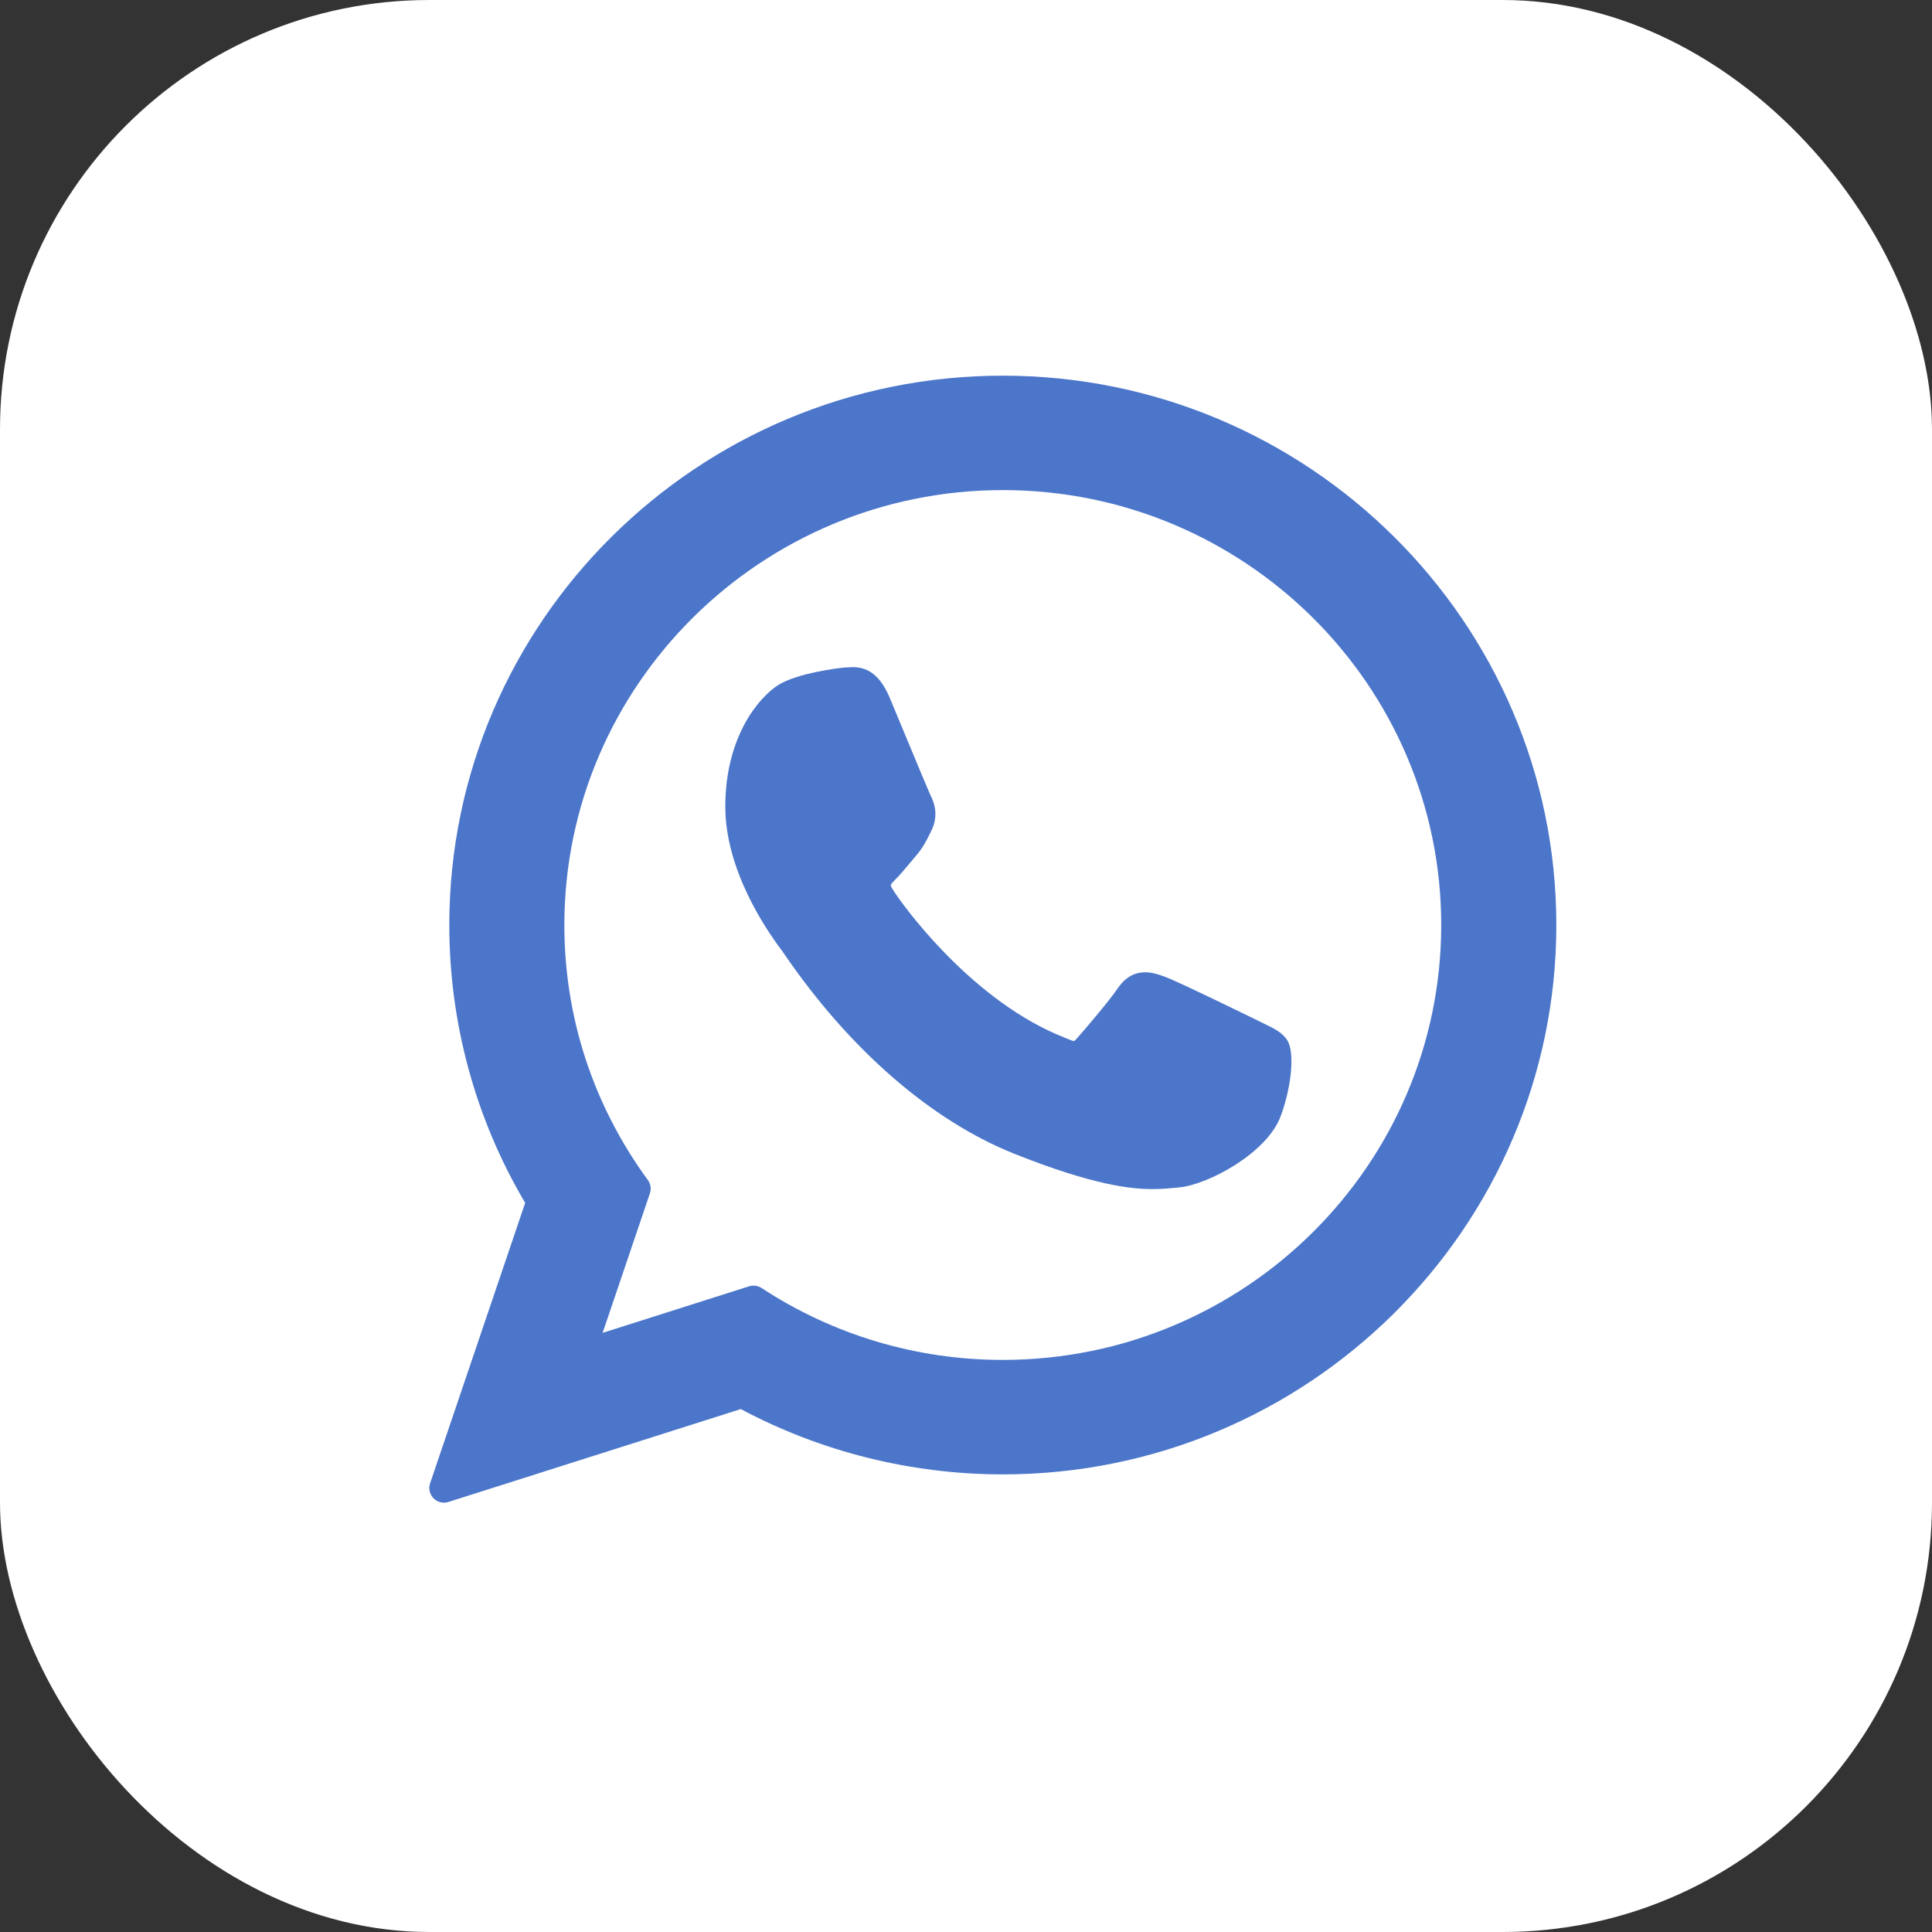 <svg width="36" height="36" viewBox="0 0 36 36" fill="none" xmlns="http://www.w3.org/2000/svg">
<rect x="0" y="0" width="36" height="36" fill="#333333" stroke="none"/>
<rect width="36" height="36" rx="8" fill="white"/>
<path d="M23.539 19.067C23.498 19.047 21.967 18.294 21.695 18.196C21.584 18.156 21.465 18.117 21.338 18.117C21.132 18.117 20.958 18.22 20.823 18.422C20.67 18.649 20.207 19.191 20.064 19.352C20.045 19.374 20.02 19.399 20.004 19.399C19.991 19.399 19.754 19.302 19.682 19.27C18.04 18.557 16.793 16.841 16.622 16.552C16.598 16.511 16.597 16.492 16.597 16.492C16.603 16.47 16.658 16.414 16.686 16.386C16.77 16.303 16.86 16.195 16.948 16.089C16.989 16.04 17.03 15.99 17.071 15.943C17.198 15.795 17.254 15.68 17.32 15.548L17.354 15.479C17.514 15.161 17.377 14.893 17.333 14.807C17.297 14.734 16.651 13.174 16.582 13.01C16.417 12.615 16.198 12.431 15.895 12.431C15.867 12.431 15.895 12.431 15.777 12.436C15.633 12.442 14.85 12.545 14.504 12.763C14.136 12.995 13.515 13.732 13.515 15.03C13.515 16.198 14.256 17.301 14.575 17.72C14.582 17.731 14.597 17.752 14.618 17.783C15.837 19.563 17.356 20.881 18.896 21.497C20.378 22.089 21.081 22.157 21.48 22.157H21.48C21.648 22.157 21.782 22.144 21.9 22.133L21.975 22.125C22.488 22.08 23.613 21.497 23.869 20.785C24.071 20.225 24.124 19.613 23.99 19.39C23.898 19.239 23.739 19.163 23.539 19.067Z" fill="#4C76CA"/>
<path d="M18.686 7C12.999 7 8.372 11.592 8.372 17.237C8.372 19.063 8.86 20.85 9.786 22.414L8.014 27.64C7.981 27.737 8.006 27.845 8.078 27.918C8.13 27.971 8.201 28 8.273 28C8.3 28 8.328 27.996 8.355 27.987L13.804 26.256C15.296 27.052 16.981 27.473 18.686 27.473C24.373 27.473 29 22.881 29 17.237C29 11.592 24.373 7 18.686 7ZM18.686 25.34C17.081 25.34 15.527 24.877 14.191 24C14.146 23.971 14.094 23.956 14.041 23.956C14.013 23.956 13.986 23.96 13.959 23.968L11.229 24.836L12.11 22.236C12.139 22.152 12.124 22.059 12.072 21.988C11.054 20.597 10.516 18.955 10.516 17.237C10.516 12.768 14.181 9.132 18.686 9.132C23.191 9.132 26.855 12.768 26.855 17.237C26.855 21.705 23.191 25.34 18.686 25.34Z" fill="#4C76CA"/>
</svg>
